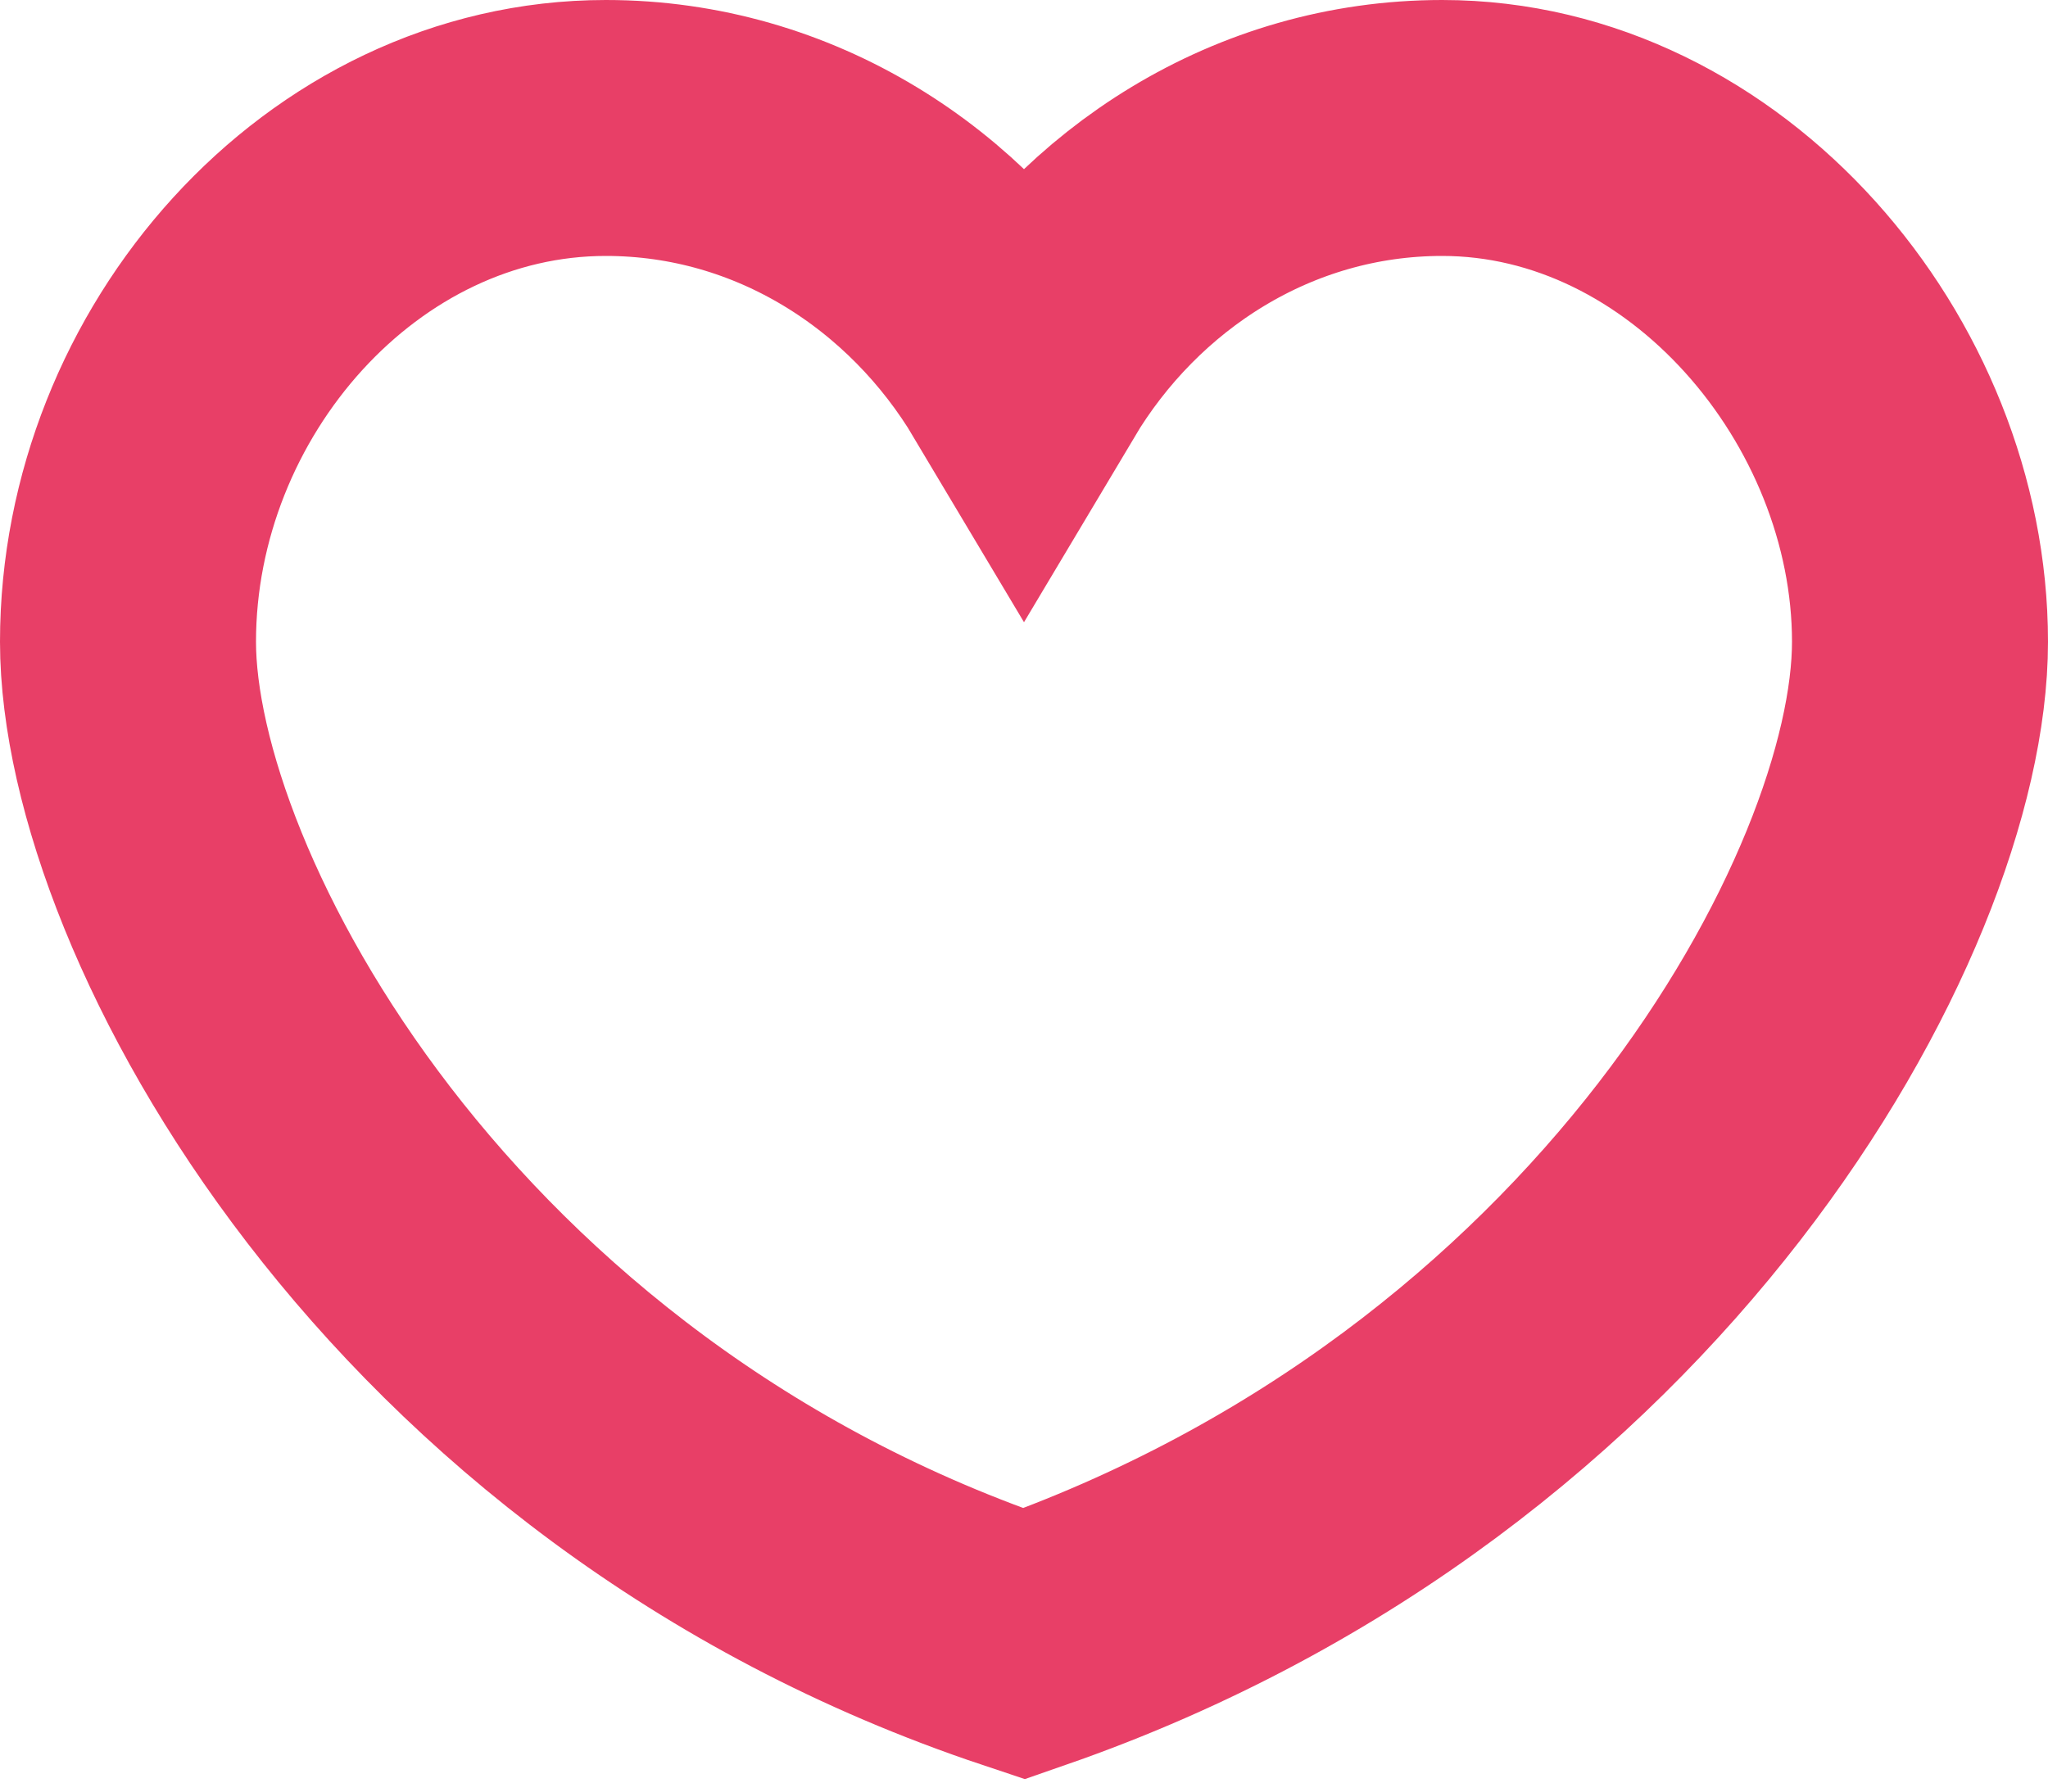 <svg width="16" height="14" viewBox="0 0 16 14" fill="none" xmlns="http://www.w3.org/2000/svg">
<path d="M8 2.909C7.333 1.79 6.133 1 4.733 1C2.667 1 1 2.909 1 5.015C1 7.055 3.267 11.267 8 12.846C12.733 11.201 15 7.055 15 5.015C15 2.974 13.333 1 11.267 1C9.867 1 8.667 1.79 8 2.909Z" stroke="#E83F67" stroke-width="2" stroke-miterlimit="10"/>
</svg>
